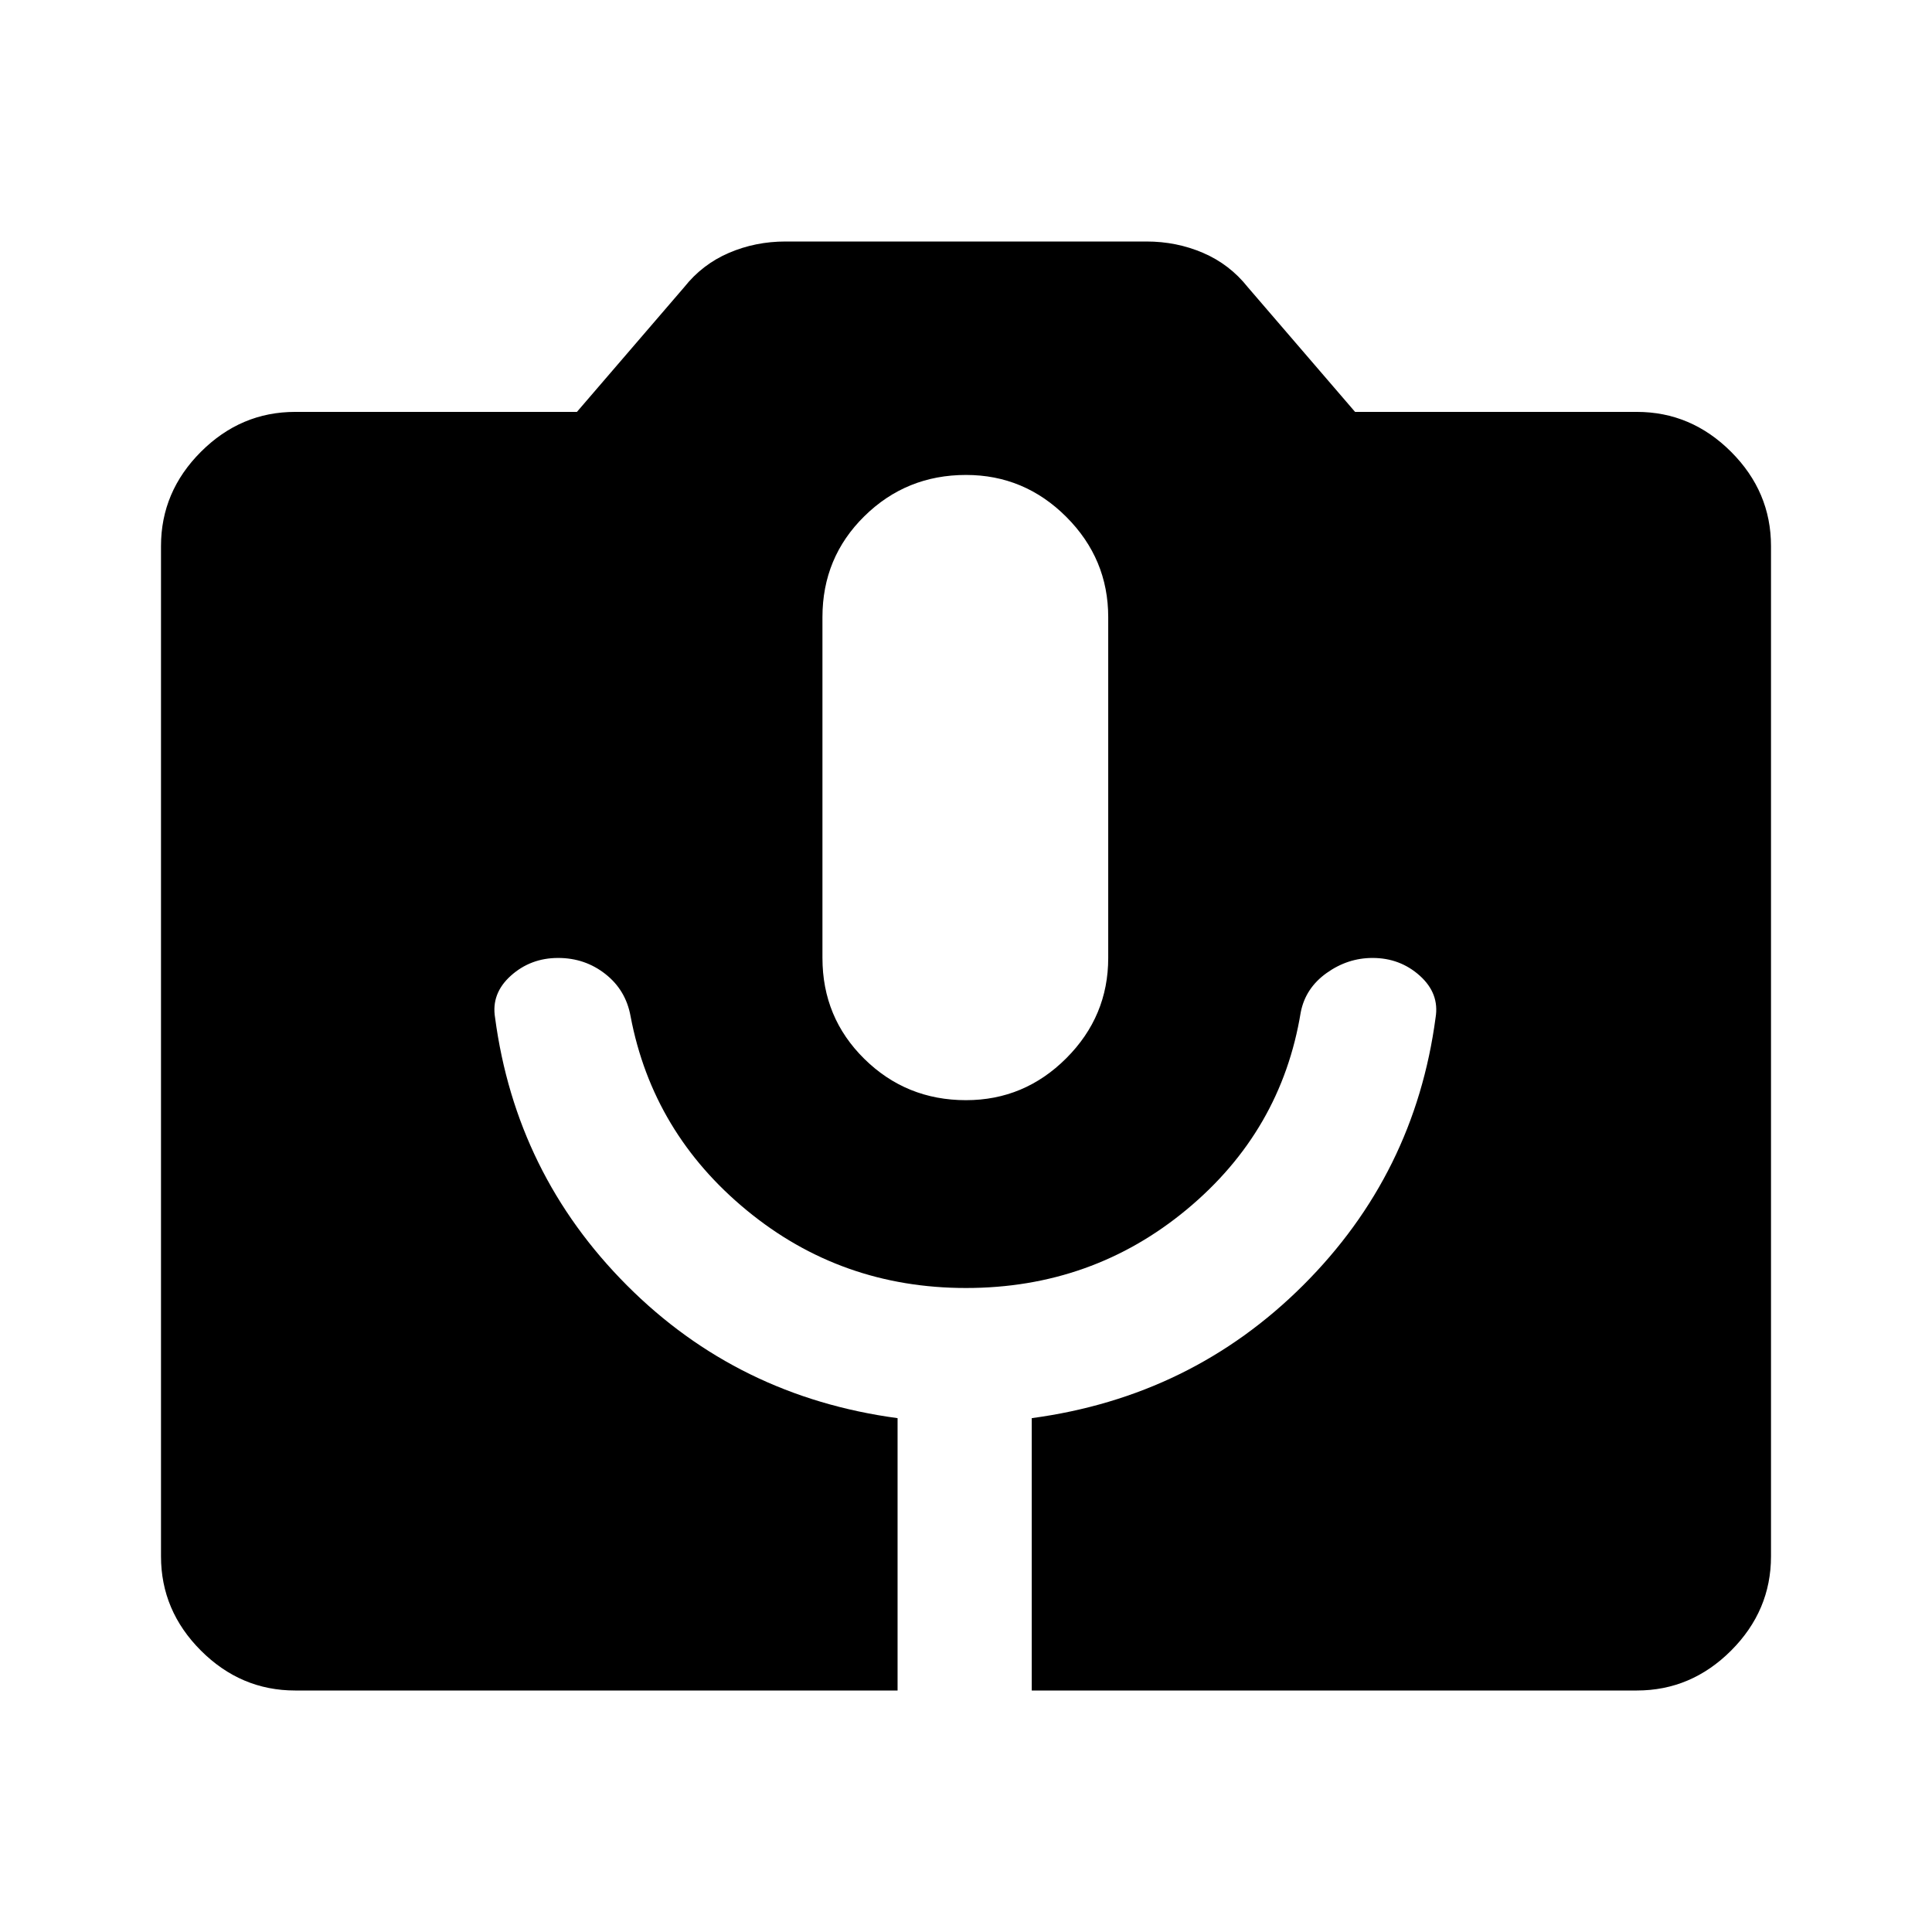 <svg xmlns="http://www.w3.org/2000/svg" height="40" viewBox="0 -960 960 960" width="40"><path d="M146.67-120q-27 0-46.84-19.83Q80-159.67 80-186.67v-502q0-27 19.83-46.83 19.84-19.83 46.84-19.83h140l53.33-62q9-11.34 22.17-17 13.16-5.67 28.16-5.67h179.34q15 0 28.16 5.67 13.17 5.66 22.17 17l53.33 62h140q27 0 46.84 19.83Q880-715.67 880-688.67v502q0 27-19.83 46.84Q840.33-120 813.33-120H512.67v-135.33Q592-266 647.5-321.33q55.5-55.34 65.83-133 2-12-7.83-20.84Q695.67-484 682-484q-12.33 0-22.83 7.5-10.5 7.5-12.84 19.5-9.66 59-56.66 98T480-320q-62 0-108.83-38.5-46.84-38.5-57.84-96.5-2.33-13-12.5-21-10.16-8-23.5-8-13.66 0-23.5 8.83-9.83 8.84-7.83 20.84 10.33 77.66 65.5 133 55.17 55.33 134.5 66V-120H146.67ZM480-413.33q29 0 49.83-20.84Q550.67-455 550.67-484v-169.33q0-29-20.84-49.84Q509-724 480-724q-29.67 0-50.5 20.5t-20.83 50.17V-484q0 29.67 20.83 50.17t50.5 20.5Z"/></svg>
